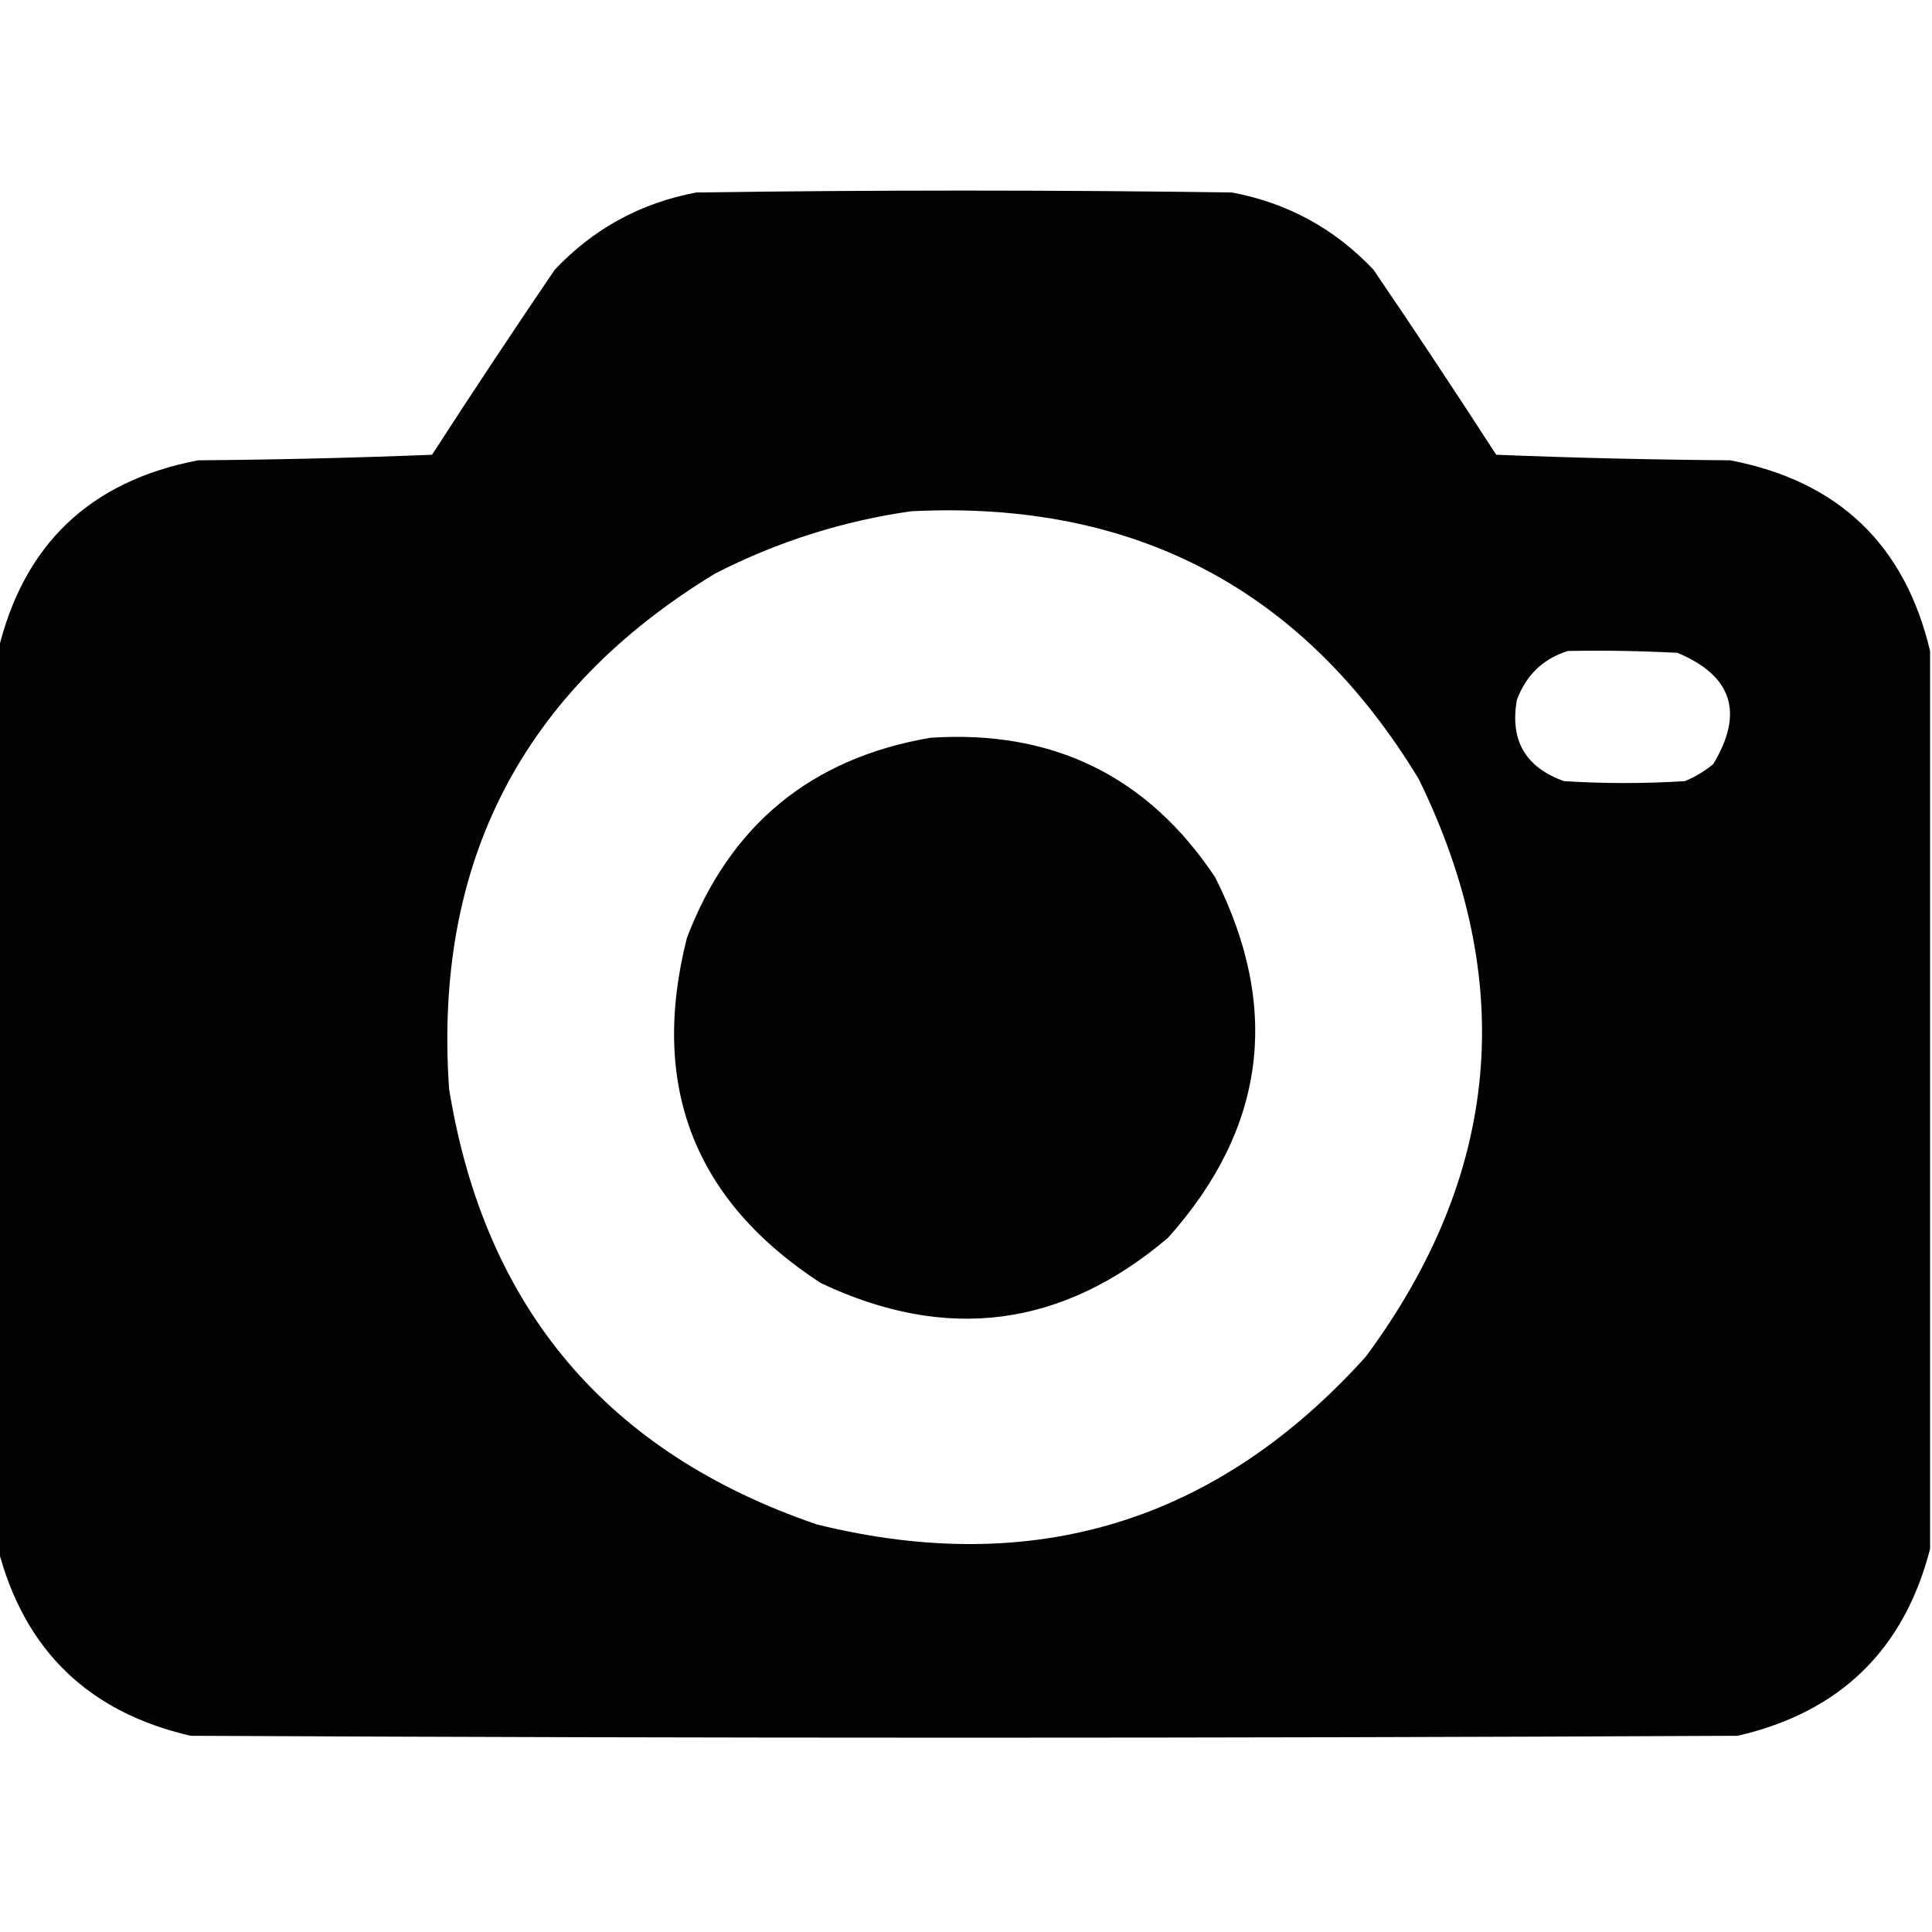 <svg width="16" height="16" viewBox="0 0 16 16" fill="none" xmlns="http://www.w3.org/2000/svg">
<g clip-path="url(#clip0_4139_9012)">
<path opacity="0.991" fill-rule="evenodd" clip-rule="evenodd" d="M15.984 5.391C15.984 7.87 15.984 10.349 15.984 12.828C15.768 13.665 15.236 14.18 14.391 14.375C10.12 14.396 5.849 14.396 1.578 14.375C0.732 14.18 0.201 13.665 -0.016 12.828C-0.016 10.349 -0.016 7.87 -0.016 5.391C0.194 4.509 0.746 3.983 1.641 3.812C2.287 3.807 2.933 3.792 3.578 3.766C3.911 3.251 4.249 2.741 4.594 2.234C4.915 1.894 5.305 1.681 5.766 1.594C7.245 1.573 8.724 1.573 10.203 1.594C10.663 1.681 11.054 1.894 11.375 2.234C11.72 2.741 12.058 3.251 12.391 3.766C13.036 3.792 13.682 3.807 14.328 3.812C15.223 3.983 15.775 4.509 15.984 5.391ZM7.547 4.234C9.397 4.141 10.798 4.881 11.75 6.453C12.572 8.134 12.426 9.727 11.312 11.234C10.078 12.604 8.562 13.068 6.766 12.625C5.026 12.031 4.011 10.828 3.719 9.016C3.59 7.144 4.324 5.722 5.922 4.75C6.438 4.486 6.98 4.314 7.547 4.234ZM12.984 5.391C13.287 5.385 13.589 5.391 13.891 5.406C14.346 5.596 14.445 5.903 14.188 6.328C14.117 6.387 14.039 6.434 13.953 6.469C13.62 6.49 13.287 6.49 12.953 6.469C12.634 6.356 12.503 6.132 12.562 5.797C12.638 5.591 12.779 5.456 12.984 5.391Z" fill="black"/>
<path opacity="0.985" fill-rule="evenodd" clip-rule="evenodd" d="M7.704 6.11C8.719 6.042 9.506 6.428 10.064 7.266C10.611 8.354 10.48 9.348 9.673 10.251C8.798 10.994 7.839 11.119 6.798 10.626C5.747 9.943 5.378 8.99 5.689 7.766C6.046 6.831 6.718 6.279 7.704 6.11Z" fill="black"/>
</g>
<defs>
<clipPath id="clip0_4139_9012">
<rect width="16" height="16" fill="white"/>
</clipPath>
</defs>
</svg>
